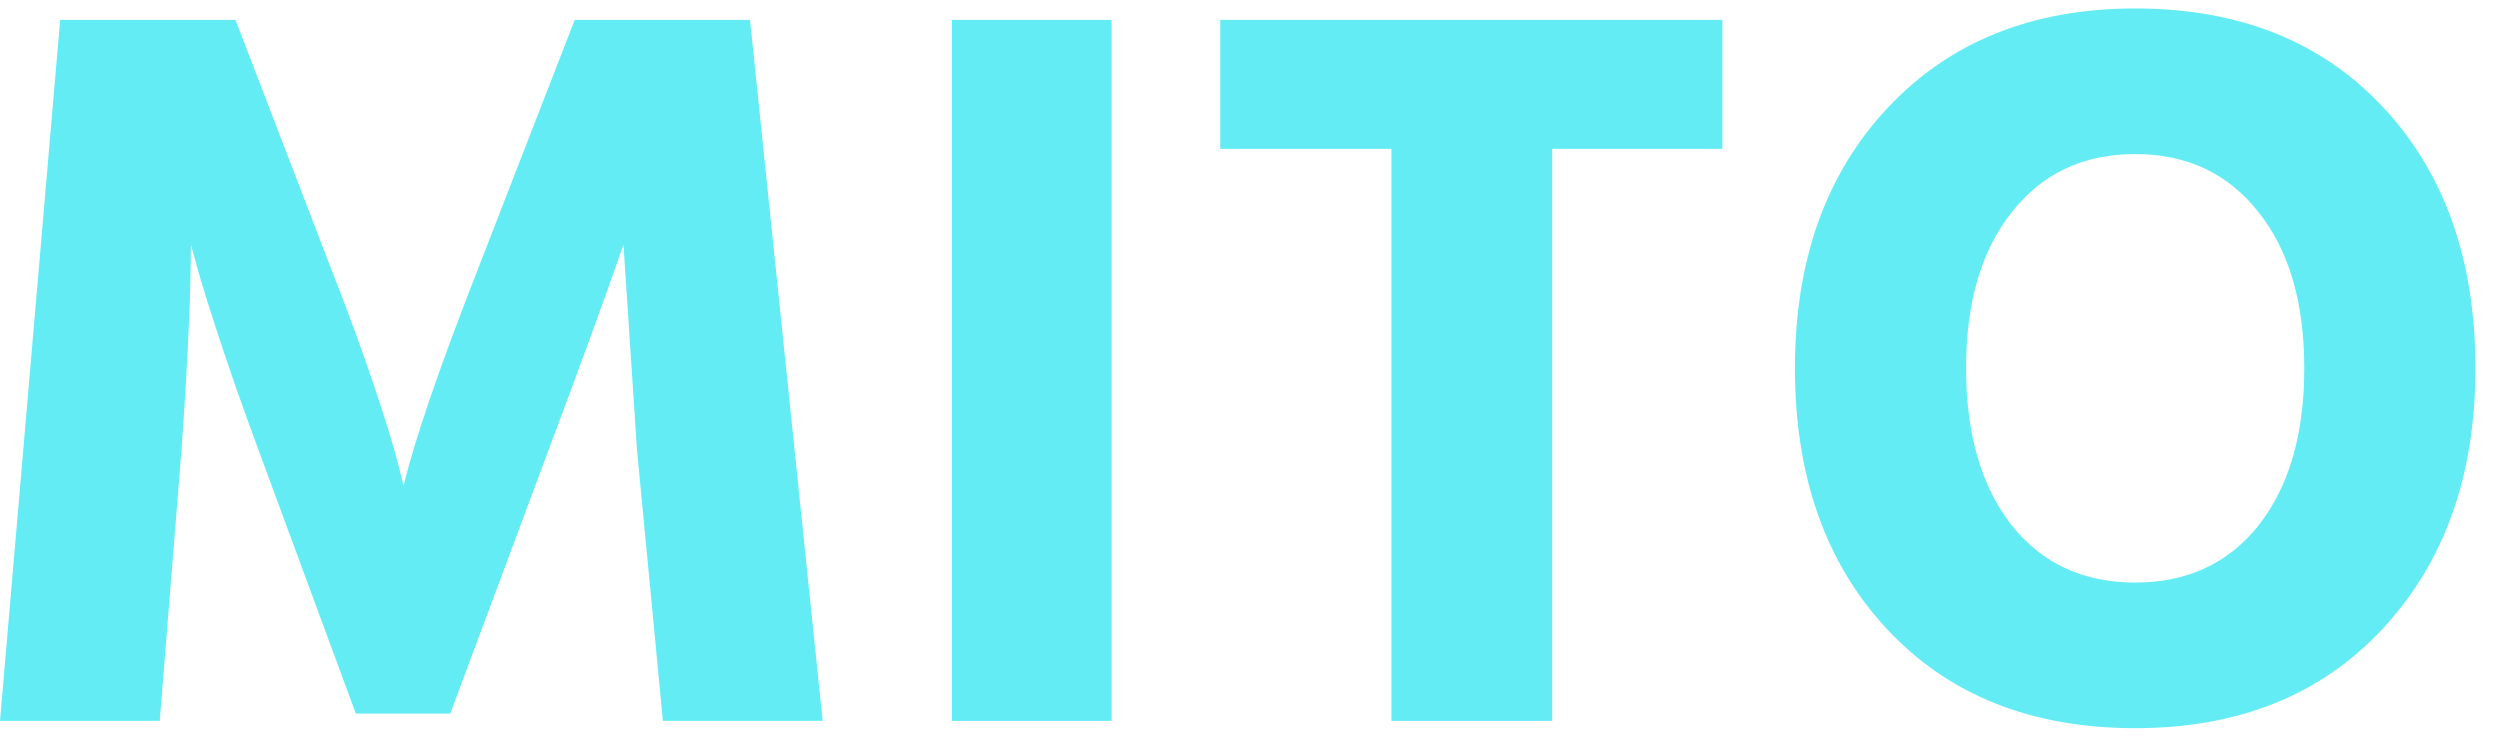 <svg width="78" height="23" viewBox="0 0 78 23" fill="none" xmlns="http://www.w3.org/2000/svg">
<path d="M0 22.228L1.877 0.357H7.347L10.39 8.275C10.908 9.594 11.35 10.806 11.717 11.909C12.084 13.012 12.321 13.791 12.429 14.245L12.591 14.894C12.936 13.466 13.691 11.26 14.856 8.275L17.931 0.357H23.401L25.667 22.228H20.682L19.873 13.758L19.452 7.366C18.891 8.988 18.114 11.119 17.122 13.758L14.047 22.001H11.102L8.059 13.758C7.563 12.417 7.142 11.217 6.797 10.157C6.452 9.097 6.225 8.361 6.117 7.95L5.955 7.366C5.955 8.902 5.858 11.033 5.664 13.758L4.984 22.228H0Z" transform="translate(0 0.264)" fill="#64ECF5"/>
<path d="M29.699 22.228V0.357H34.683V22.228H29.699Z" transform="translate(0 0.264)" fill="#64ECF5"/>
<path d="M53.738 0.357V4.381H48.429V22.228H43.413V4.381H38.072V0.357H53.738Z" transform="translate(0 0.264)" fill="#64ECF5"/>
<path d="M56.002 11.227C56.002 7.874 56.962 5.17 58.882 3.115C60.824 1.038 63.403 0 66.618 0C69.854 0 72.433 1.028 74.353 3.083C76.274 5.138 77.234 7.853 77.234 11.227C77.234 14.581 76.263 17.295 74.321 19.372C72.4 21.427 69.833 22.455 66.618 22.455C63.381 22.455 60.803 21.427 58.882 19.372C56.962 17.317 56.002 14.602 56.002 11.227ZM62.766 6.36C61.817 7.55 61.342 9.172 61.342 11.227C61.342 13.283 61.817 14.916 62.766 16.127C63.715 17.317 64.999 17.912 66.618 17.912C68.236 17.912 69.52 17.317 70.469 16.127C71.419 14.916 71.893 13.283 71.893 11.227C71.893 9.172 71.419 7.55 70.469 6.36C69.52 5.149 68.236 4.543 66.618 4.543C64.999 4.543 63.715 5.149 62.766 6.36Z" transform="translate(0 0.264)" fill="#64ECF5"/>
</svg>

